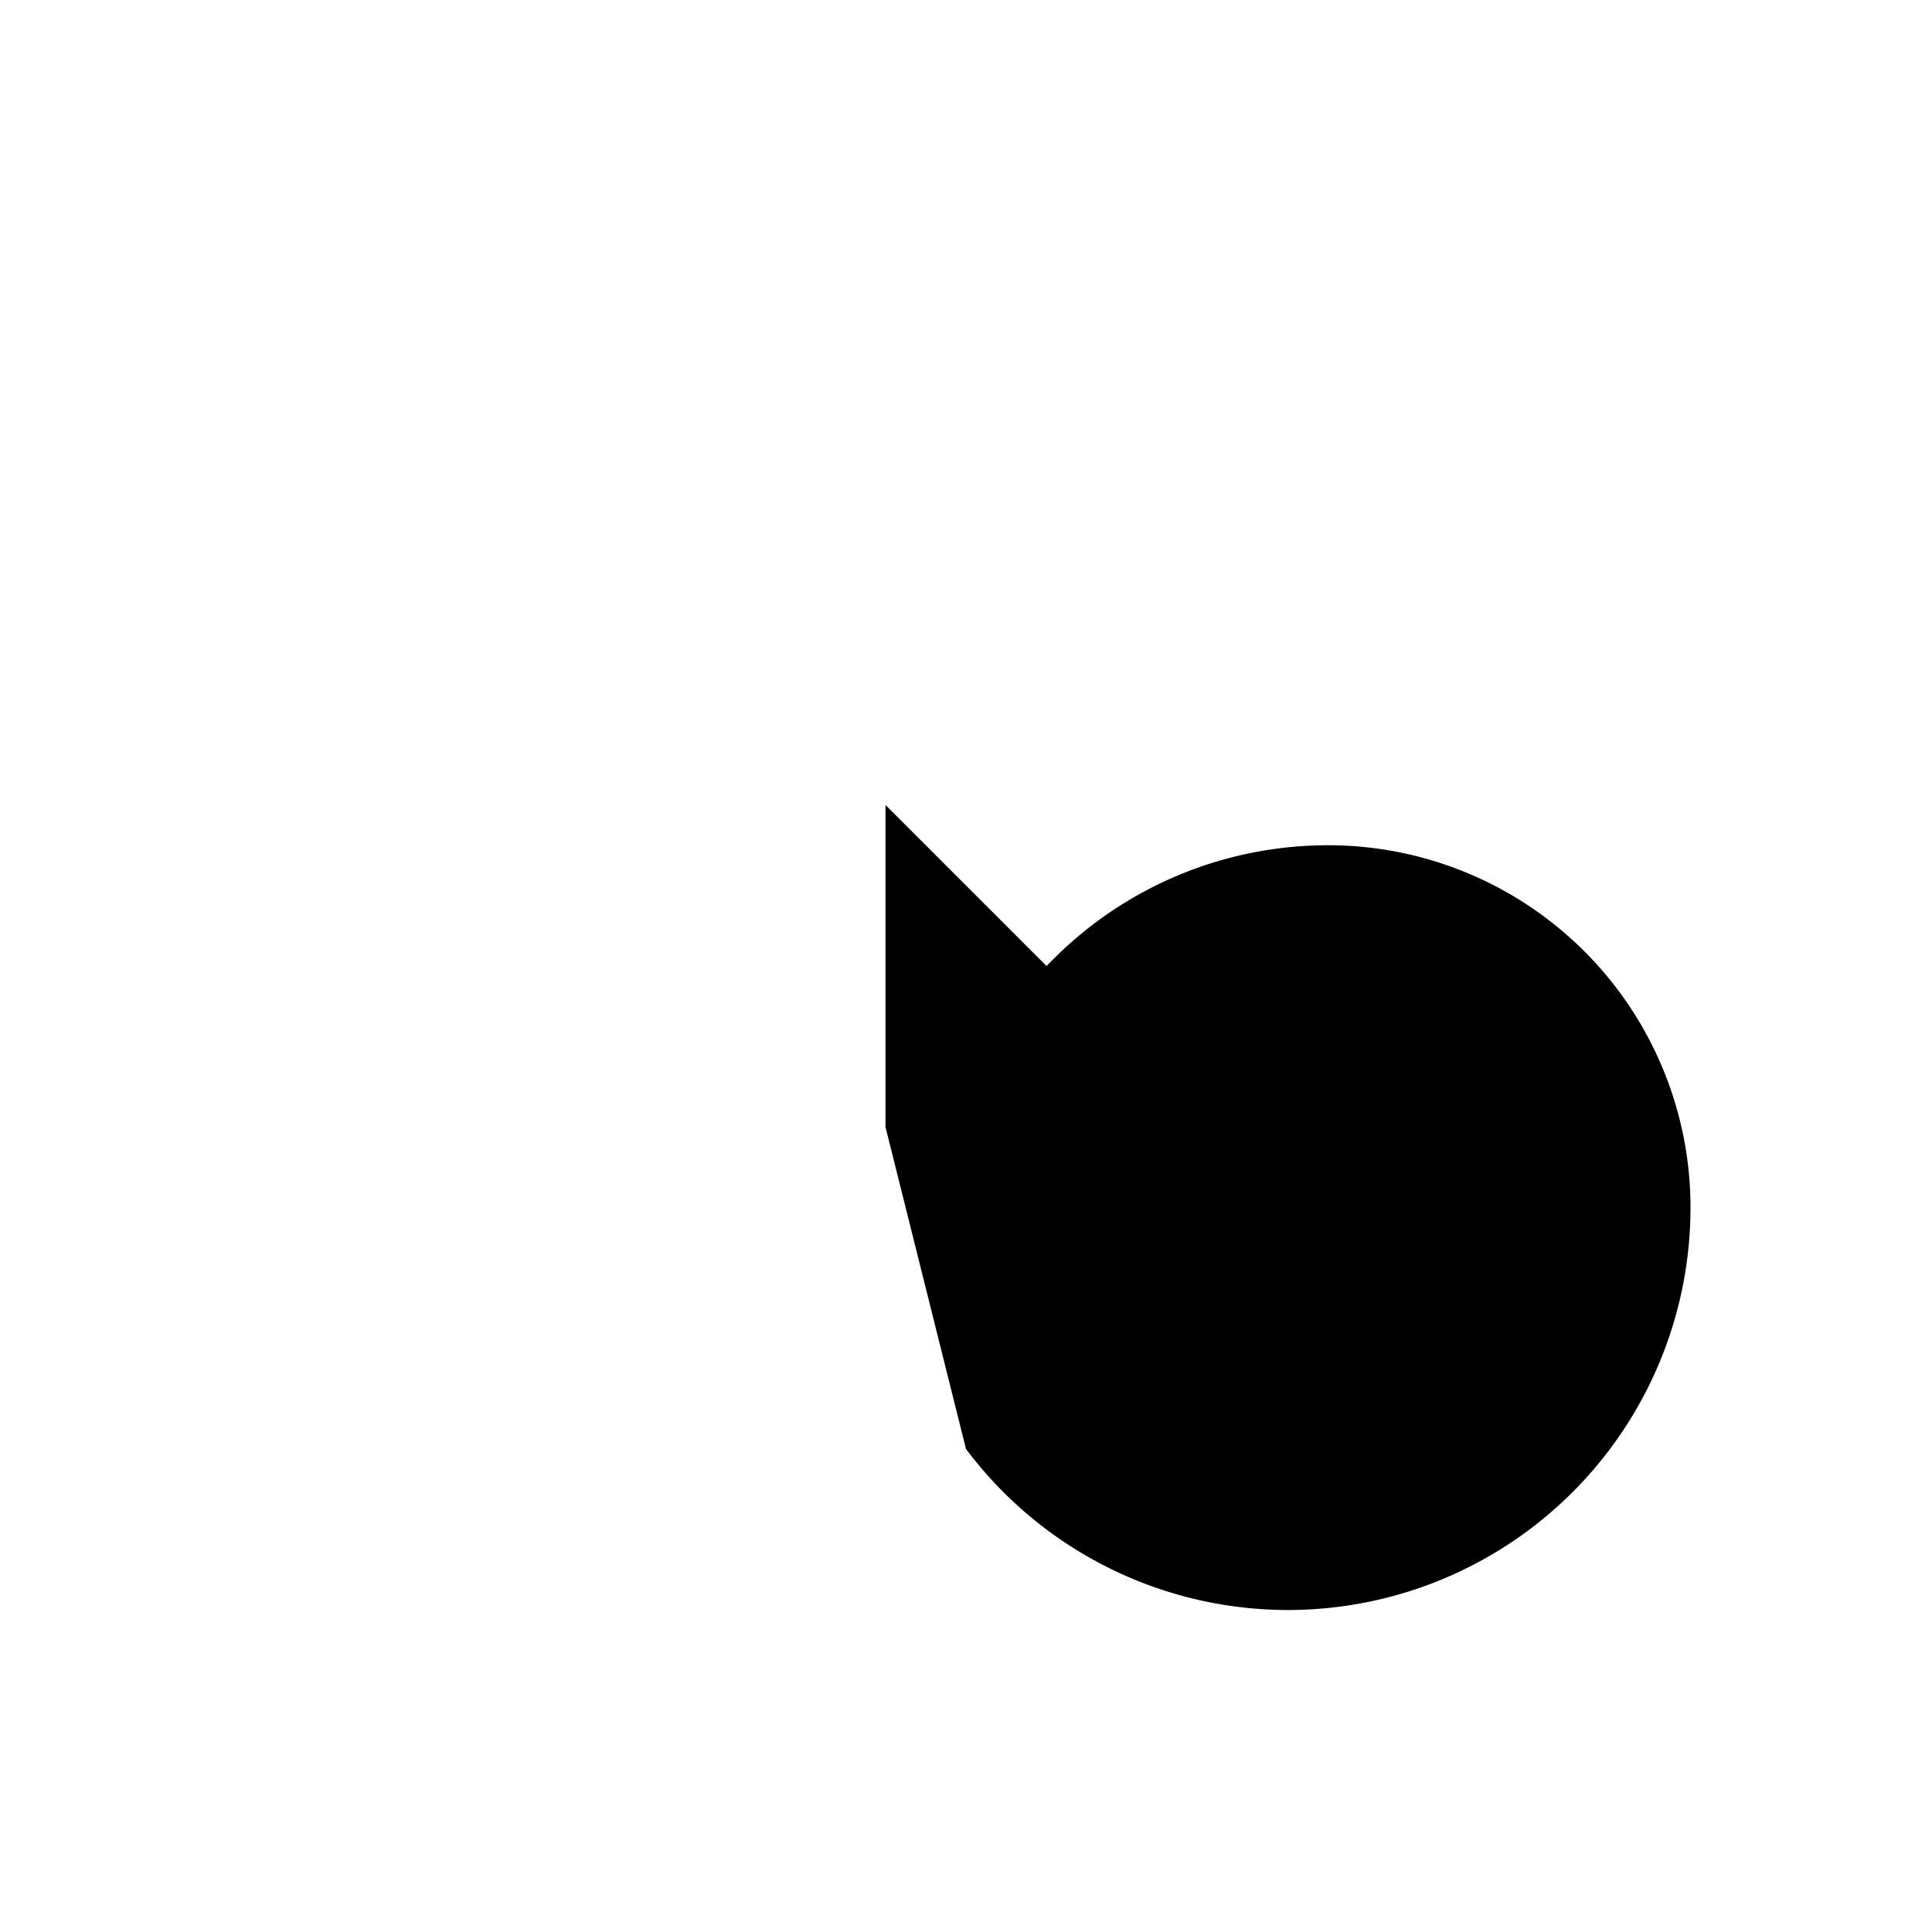 <svg class="pr-icon-lucide" xmlns="http://www.w3.org/2000/svg" width="24" height="24" viewBox="0 0 24 24">
    <path d="M21 6H3"/>
    <path d="M7 12H3"/>
    <path d="M7 18H3"/>
    <path d="M12 18a5 5 0 0 0 9-3 4.5 4.5 0 0 0-4.5-4.5c-1.33 0-2.54.54-3.41 1.41L11 14"/>
    <path d="M11 10v4h4"/>
</svg>